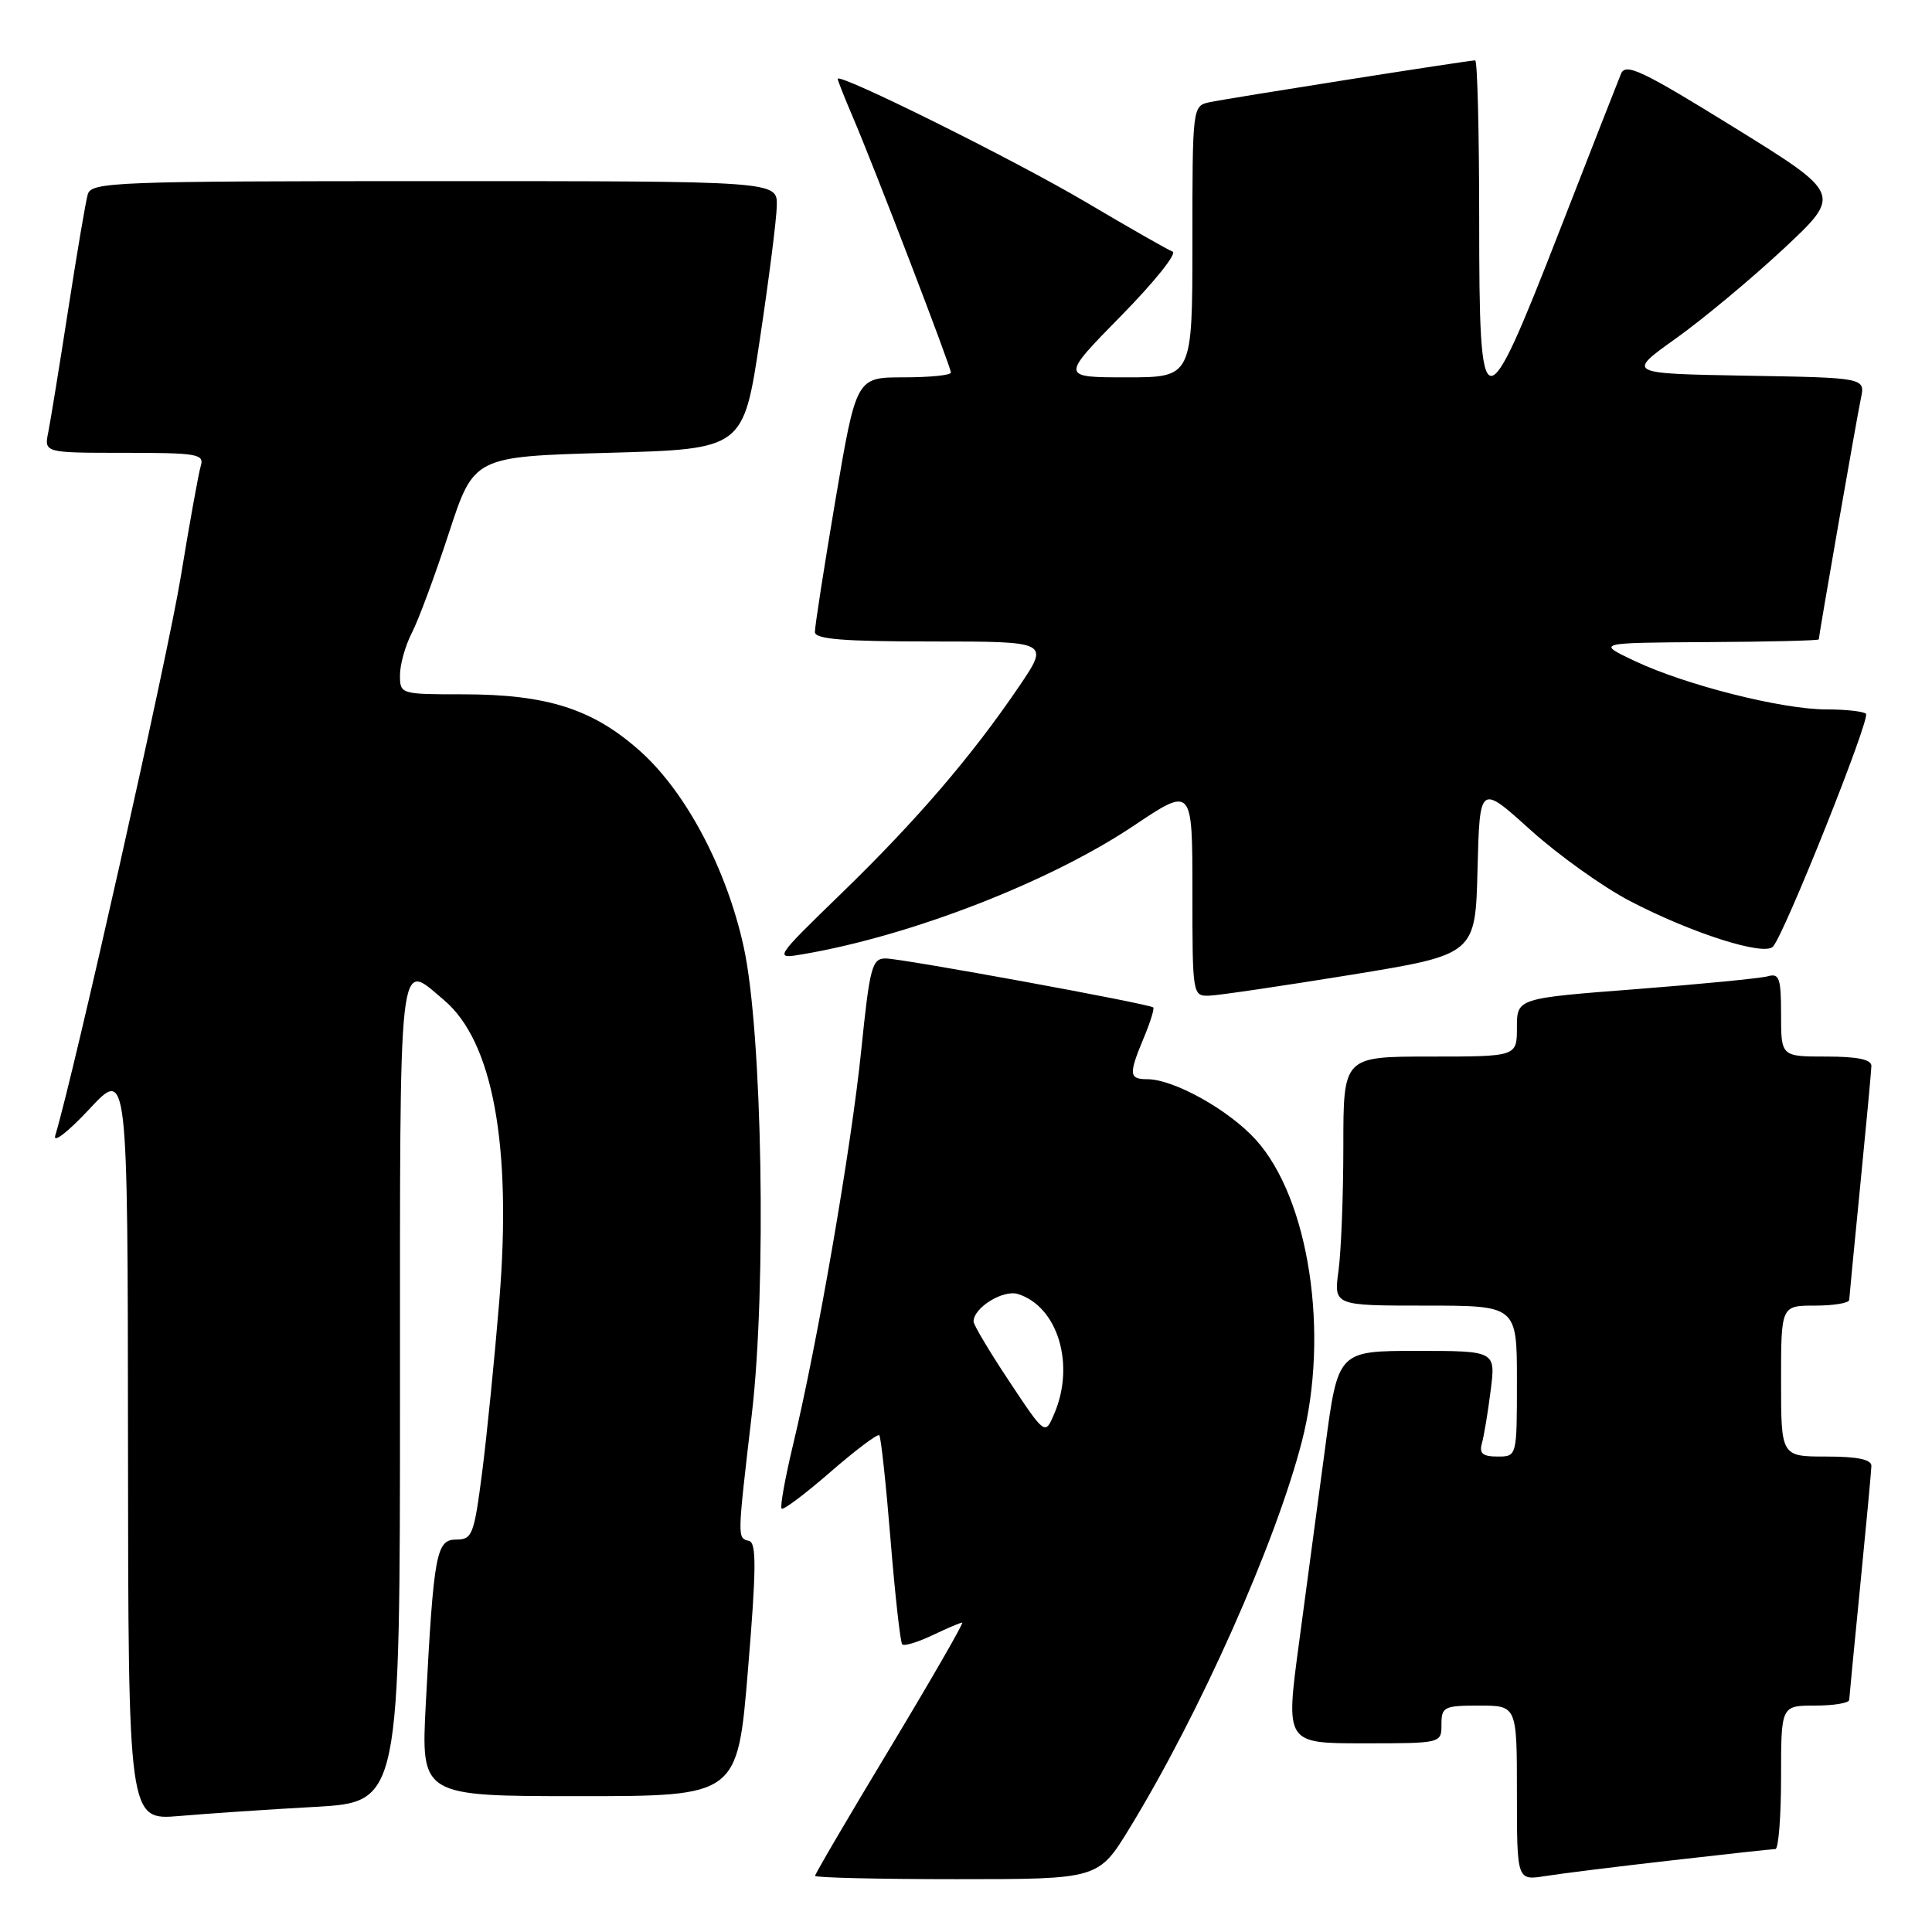 <?xml version="1.0" encoding="UTF-8" standalone="no"?>
<!DOCTYPE svg PUBLIC "-//W3C//DTD SVG 1.1//EN" "http://www.w3.org/Graphics/SVG/1.1/DTD/svg11.dtd" >
<svg xmlns="http://www.w3.org/2000/svg" xmlns:xlink="http://www.w3.org/1999/xlink" version="1.1" viewBox="0 0 256 256">
 <g >
 <path fill="currentColor"
d=" M 149.67 242.25 C 158.99 227.01 169.01 204.52 172.50 191.02 C 176.19 176.73 173.47 158.84 166.41 151.03 C 162.83 147.07 155.54 143.00 152.01 143.00 C 149.59 143.00 149.54 142.35 151.56 137.51 C 152.42 135.46 152.98 133.65 152.81 133.49 C 152.30 133.01 119.49 127.00 117.35 127.00 C 115.54 127.00 115.25 128.11 114.11 139.25 C 112.79 152.10 108.33 177.91 105.07 191.50 C 104.02 195.89 103.34 199.68 103.57 199.90 C 103.80 200.13 106.71 197.94 110.04 195.04 C 113.38 192.14 116.29 189.95 116.51 190.18 C 116.73 190.40 117.40 196.62 118.00 204.00 C 118.60 211.38 119.30 217.63 119.55 217.89 C 119.81 218.15 121.61 217.60 123.55 216.68 C 125.48 215.76 127.26 215.00 127.50 215.00 C 127.74 215.00 123.45 222.45 117.97 231.56 C 112.48 240.66 108.00 248.31 108.00 248.56 C 108.00 248.80 116.45 249.00 126.77 249.00 C 145.54 249.00 145.54 249.00 149.67 242.25 Z  M 221.50 246.51 C 228.65 245.69 234.84 245.01 235.25 245.01 C 235.66 245.00 236.00 240.72 236.00 235.50 C 236.00 226.00 236.00 226.00 240.50 226.00 C 242.97 226.00 245.01 225.66 245.03 225.25 C 245.05 224.84 245.71 217.97 246.50 210.00 C 247.29 202.03 247.95 194.94 247.97 194.25 C 247.99 193.39 246.15 193.00 242.00 193.00 C 236.00 193.00 236.00 193.00 236.00 183.00 C 236.00 173.00 236.00 173.00 240.50 173.00 C 242.97 173.00 245.01 172.66 245.03 172.25 C 245.05 171.84 245.71 164.97 246.50 157.00 C 247.29 149.03 247.95 141.94 247.97 141.25 C 247.99 140.39 246.15 140.00 242.00 140.00 C 236.00 140.00 236.00 140.00 236.00 134.43 C 236.00 129.61 235.77 128.93 234.25 129.36 C 233.29 129.63 225.41 130.40 216.75 131.07 C 201.00 132.28 201.00 132.28 201.00 136.14 C 201.00 140.00 201.00 140.00 189.50 140.00 C 178.00 140.00 178.00 140.00 178.00 151.86 C 178.00 158.38 177.71 165.81 177.36 168.36 C 176.73 173.00 176.73 173.00 188.86 173.00 C 201.00 173.00 201.00 173.00 201.00 183.00 C 201.00 193.00 201.00 193.00 198.43 193.00 C 196.47 193.00 195.98 192.59 196.36 191.25 C 196.63 190.29 197.16 187.14 197.52 184.25 C 198.19 179.00 198.19 179.00 187.74 179.00 C 177.29 179.00 177.29 179.00 175.60 191.75 C 174.66 198.76 173.10 210.46 172.12 217.75 C 170.34 231.00 170.34 231.00 180.67 231.00 C 191.00 231.00 191.00 231.00 191.00 228.50 C 191.00 226.17 191.33 226.00 196.00 226.00 C 201.00 226.00 201.00 226.00 201.00 237.59 C 201.00 249.18 201.00 249.18 204.75 248.59 C 206.81 248.26 214.35 247.32 221.50 246.51 Z  M 41.75 239.42 C 53.00 238.78 53.00 238.78 53.00 184.39 C 53.00 124.79 52.71 127.36 58.81 132.50 C 65.30 137.95 67.84 151.74 66.16 172.35 C 65.54 179.92 64.52 190.14 63.89 195.06 C 62.82 203.36 62.58 204.00 60.46 204.00 C 57.81 204.00 57.47 205.79 56.42 225.75 C 55.78 238.00 55.78 238.00 76.75 238.00 C 97.73 238.00 97.73 238.00 99.11 221.25 C 100.22 207.90 100.25 204.43 99.25 204.18 C 97.68 203.77 97.68 204.05 99.62 187.39 C 101.59 170.55 101.01 136.73 98.55 125.50 C 96.30 115.19 90.95 105.04 84.89 99.59 C 78.62 93.96 72.55 92.00 61.32 92.00 C 53.07 92.00 53.00 91.98 53.00 89.45 C 53.00 88.05 53.71 85.53 54.57 83.86 C 55.44 82.19 57.64 76.25 59.47 70.66 C 62.79 60.50 62.79 60.50 80.65 60.00 C 98.50 59.50 98.50 59.50 100.68 45.00 C 101.88 37.02 102.90 29.04 102.93 27.25 C 103.00 24.00 103.00 24.00 57.57 24.00 C 15.16 24.00 12.10 24.12 11.63 25.75 C 11.35 26.71 10.19 33.58 9.04 41.00 C 7.89 48.42 6.70 55.74 6.40 57.25 C 5.84 60.00 5.84 60.00 16.49 60.00 C 26.16 60.00 27.09 60.16 26.60 61.75 C 26.31 62.71 25.11 69.35 23.94 76.50 C 22.23 86.94 9.77 142.40 7.32 150.47 C 7.00 151.55 9.02 149.98 11.83 146.97 C 16.92 141.50 16.92 141.50 16.96 191.35 C 17.00 241.20 17.00 241.20 23.75 240.63 C 27.46 240.31 35.56 239.76 41.75 239.42 Z  M 179.00 129.17 C 195.50 126.48 195.50 126.48 195.78 115.19 C 196.07 103.90 196.07 103.90 202.77 109.95 C 206.46 113.28 212.40 117.53 215.99 119.40 C 224.17 123.66 233.71 126.70 234.92 125.44 C 236.42 123.88 247.87 95.20 247.25 94.58 C 246.93 94.26 244.56 94.00 241.99 94.00 C 236.12 94.00 223.34 90.77 216.62 87.59 C 211.50 85.17 211.50 85.17 226.25 85.08 C 234.36 85.04 241.00 84.88 241.00 84.72 C 241.00 84.21 246.01 55.50 246.58 52.78 C 247.15 50.05 247.15 50.05 231.34 49.78 C 215.54 49.50 215.54 49.50 222.07 44.84 C 225.66 42.28 232.08 36.93 236.34 32.96 C 244.07 25.73 244.07 25.73 229.79 16.89 C 217.55 9.32 215.40 8.30 214.79 9.78 C 214.40 10.72 210.75 20.05 206.68 30.50 C 196.54 56.51 196.00 56.44 196.00 29.07 C 196.00 17.48 195.76 8.00 195.47 8.00 C 194.57 8.00 162.65 13.03 160.25 13.55 C 158.02 14.03 158.00 14.18 158.00 32.02 C 158.00 50.00 158.00 50.00 149.27 50.00 C 140.55 50.00 140.55 50.00 148.52 41.88 C 152.91 37.42 155.99 33.58 155.38 33.34 C 154.76 33.11 149.59 30.16 143.88 26.78 C 134.39 21.17 111.00 9.56 111.00 10.45 C 111.00 10.66 111.90 12.93 112.99 15.48 C 115.79 22.00 126.00 48.61 126.00 49.37 C 126.00 49.72 123.18 50.00 119.73 50.00 C 113.46 50.00 113.46 50.00 110.70 66.25 C 109.19 75.19 107.96 83.06 107.98 83.75 C 107.99 84.70 111.79 85.00 123.54 85.00 C 139.07 85.00 139.07 85.00 135.03 90.96 C 128.75 100.21 121.46 108.70 111.57 118.30 C 102.50 127.11 102.50 127.11 106.50 126.42 C 120.79 123.97 139.11 116.85 150.20 109.43 C 158.00 104.20 158.00 104.20 158.00 118.10 C 158.00 131.87 158.02 132.00 160.25 131.93 C 161.49 131.89 169.93 130.64 179.00 129.17 Z  M 133.74 183.05 C 131.13 179.12 129.00 175.55 129.00 175.11 C 129.00 173.27 132.93 170.84 134.90 171.47 C 140.17 173.14 142.49 180.81 139.69 187.34 C 138.48 190.19 138.48 190.19 133.74 183.05 Z "/>
</g>
</svg>
